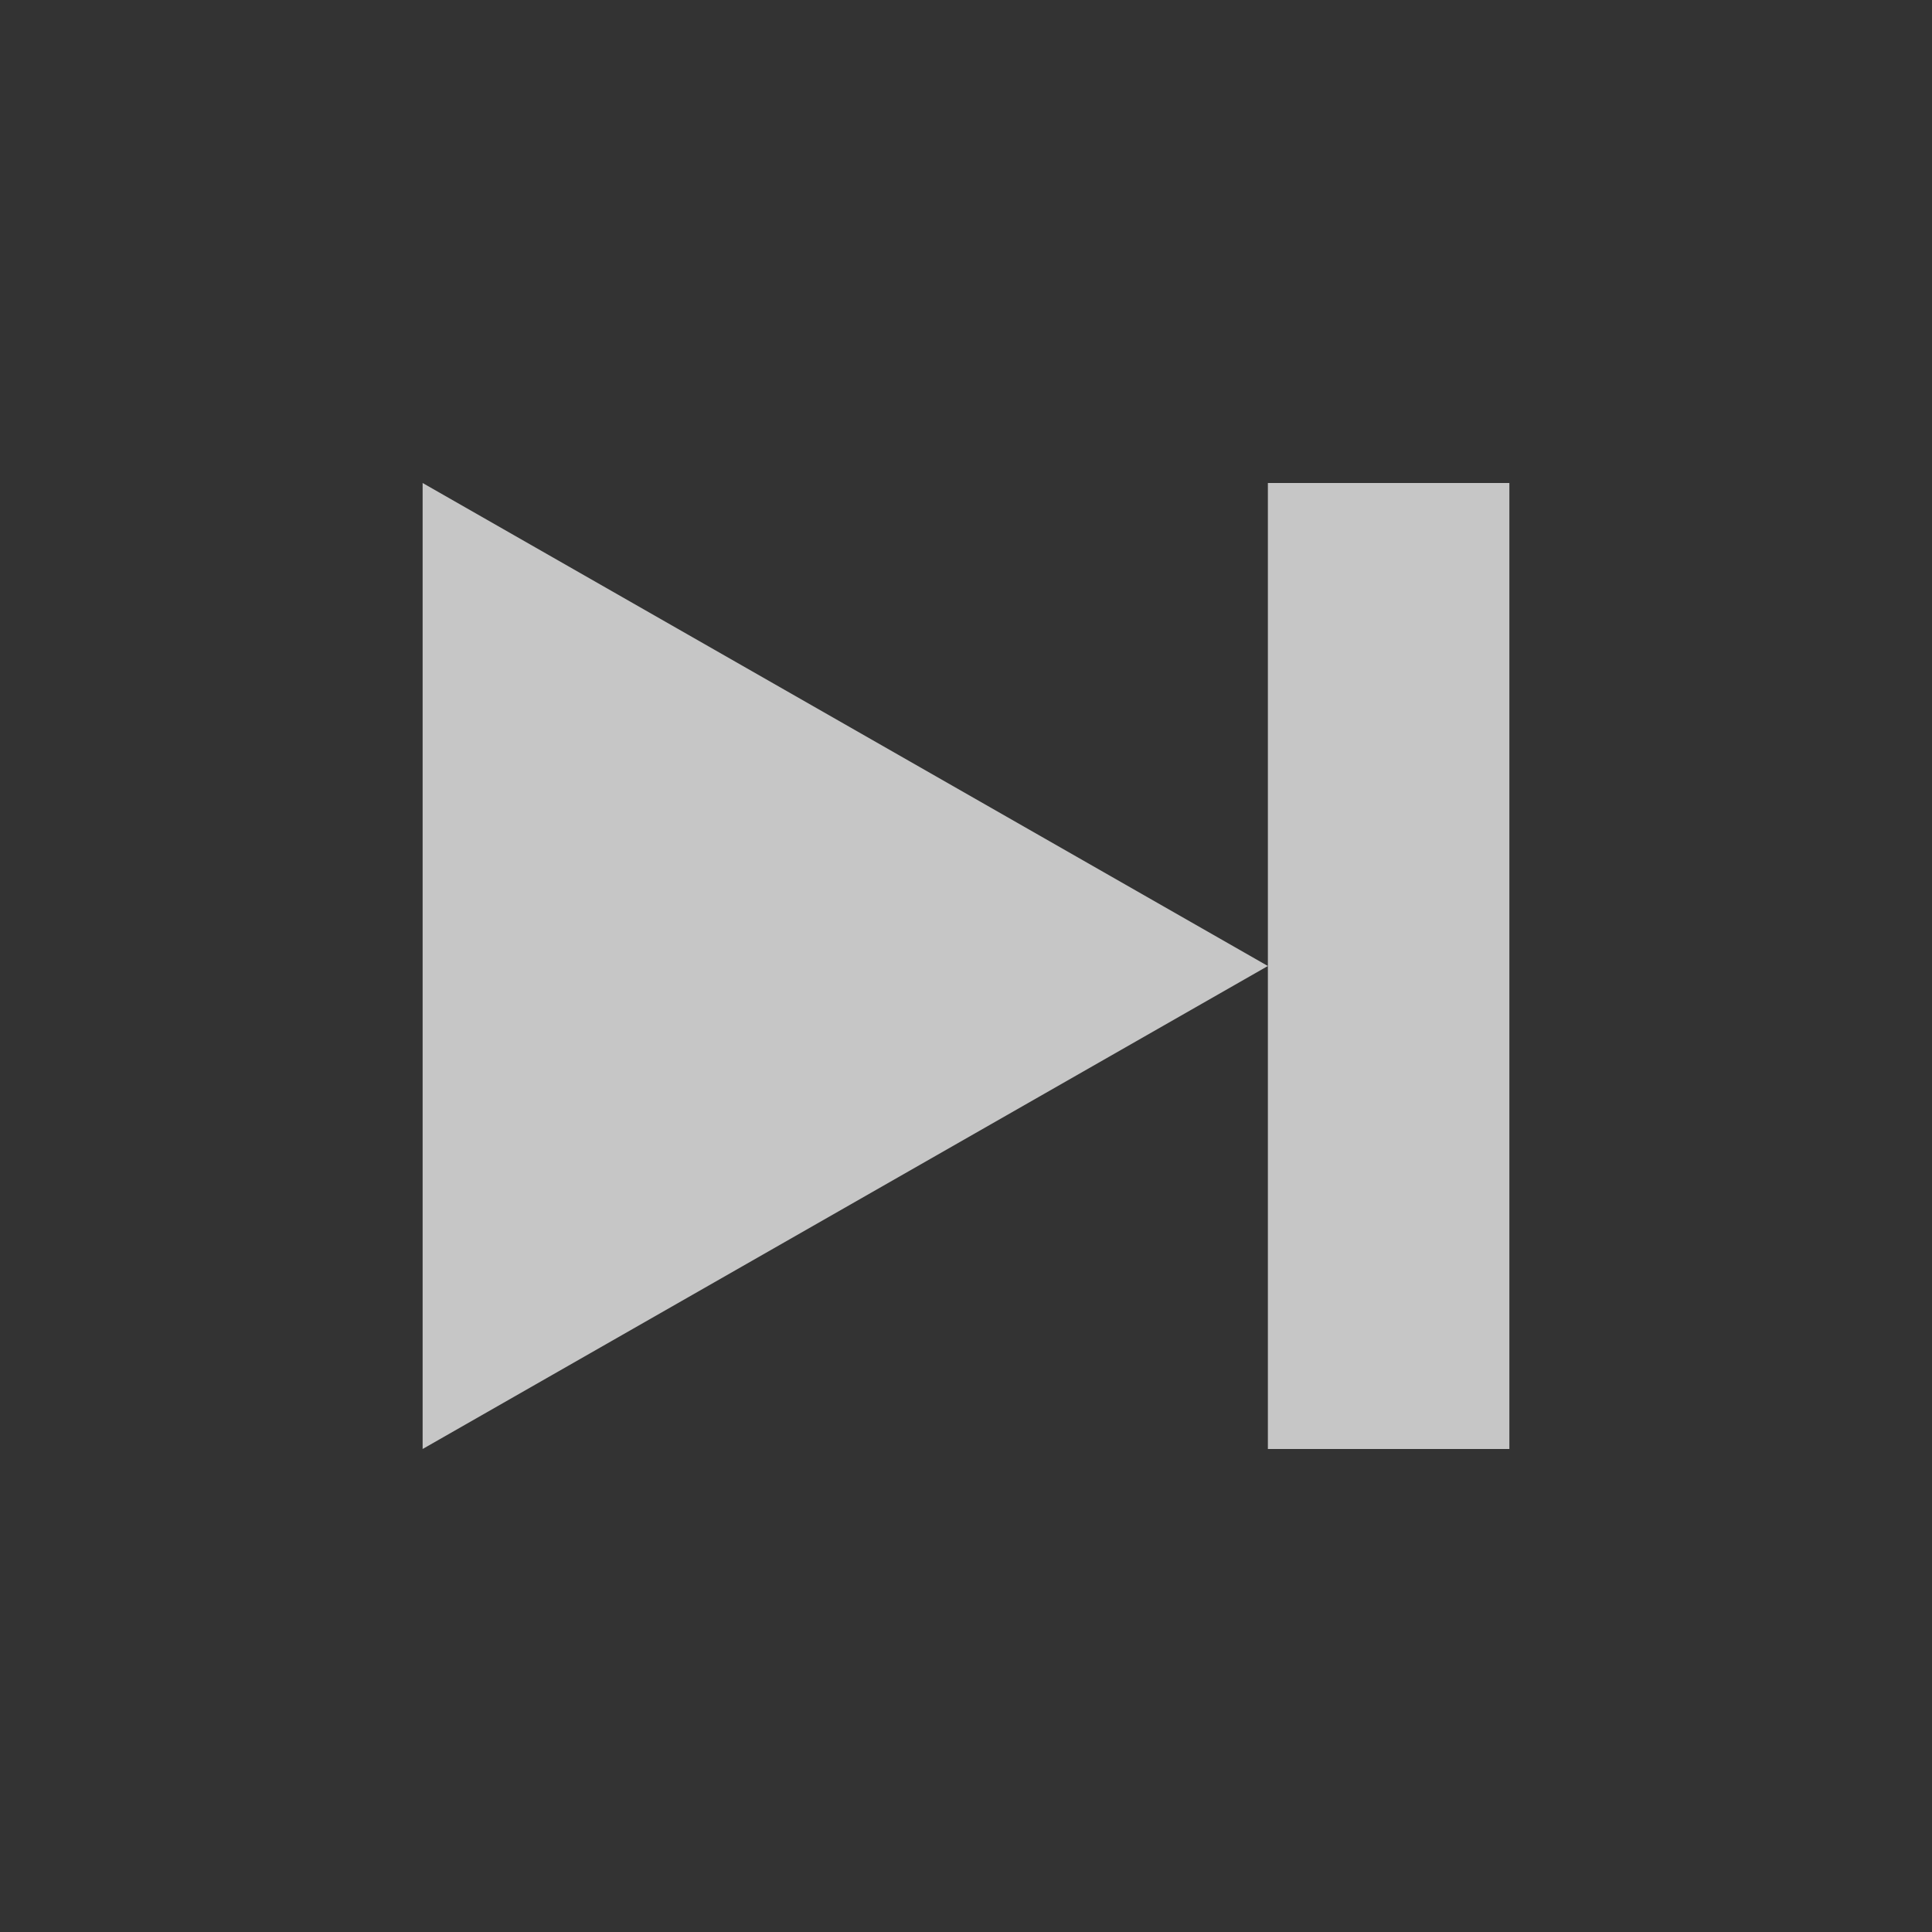 <?xml version="1.0" encoding="UTF-8" standalone="no"?>
<!-- Created with Inkscape (http://www.inkscape.org/) -->
<svg id="svg7384" xmlns:rdf="http://www.w3.org/1999/02/22-rdf-syntax-ns#" style="enable-background:new" xmlns="http://www.w3.org/2000/svg" xmlns:osb="http://www.openswatchbook.org/uri/2009/osb" height="16" width="16" version="1.1" xmlns:cc="http://creativecommons.org/ns#" xmlns:dc="http://purl.org/dc/elements/1.1/">
 <rect width="100%" height="100%" fill="#333333" stroke="none"/>
 <title id="title8473">Paper Symbolic Icon Theme</title>
 <g id="layer12" transform="translate(-265 119)">
  <g id="g4144" fill="#fff" transform="matrix(-1 0 0 1 542.5 0)">
   <path id="path4142" opacity=".72" d="m265-115v8h2v-4-4h-2z"/>
   <path id="path4140" opacity=".72" d="m267-111 7 4v-4-4l-7 4z"/>
  </g>
 </g>
</svg>

